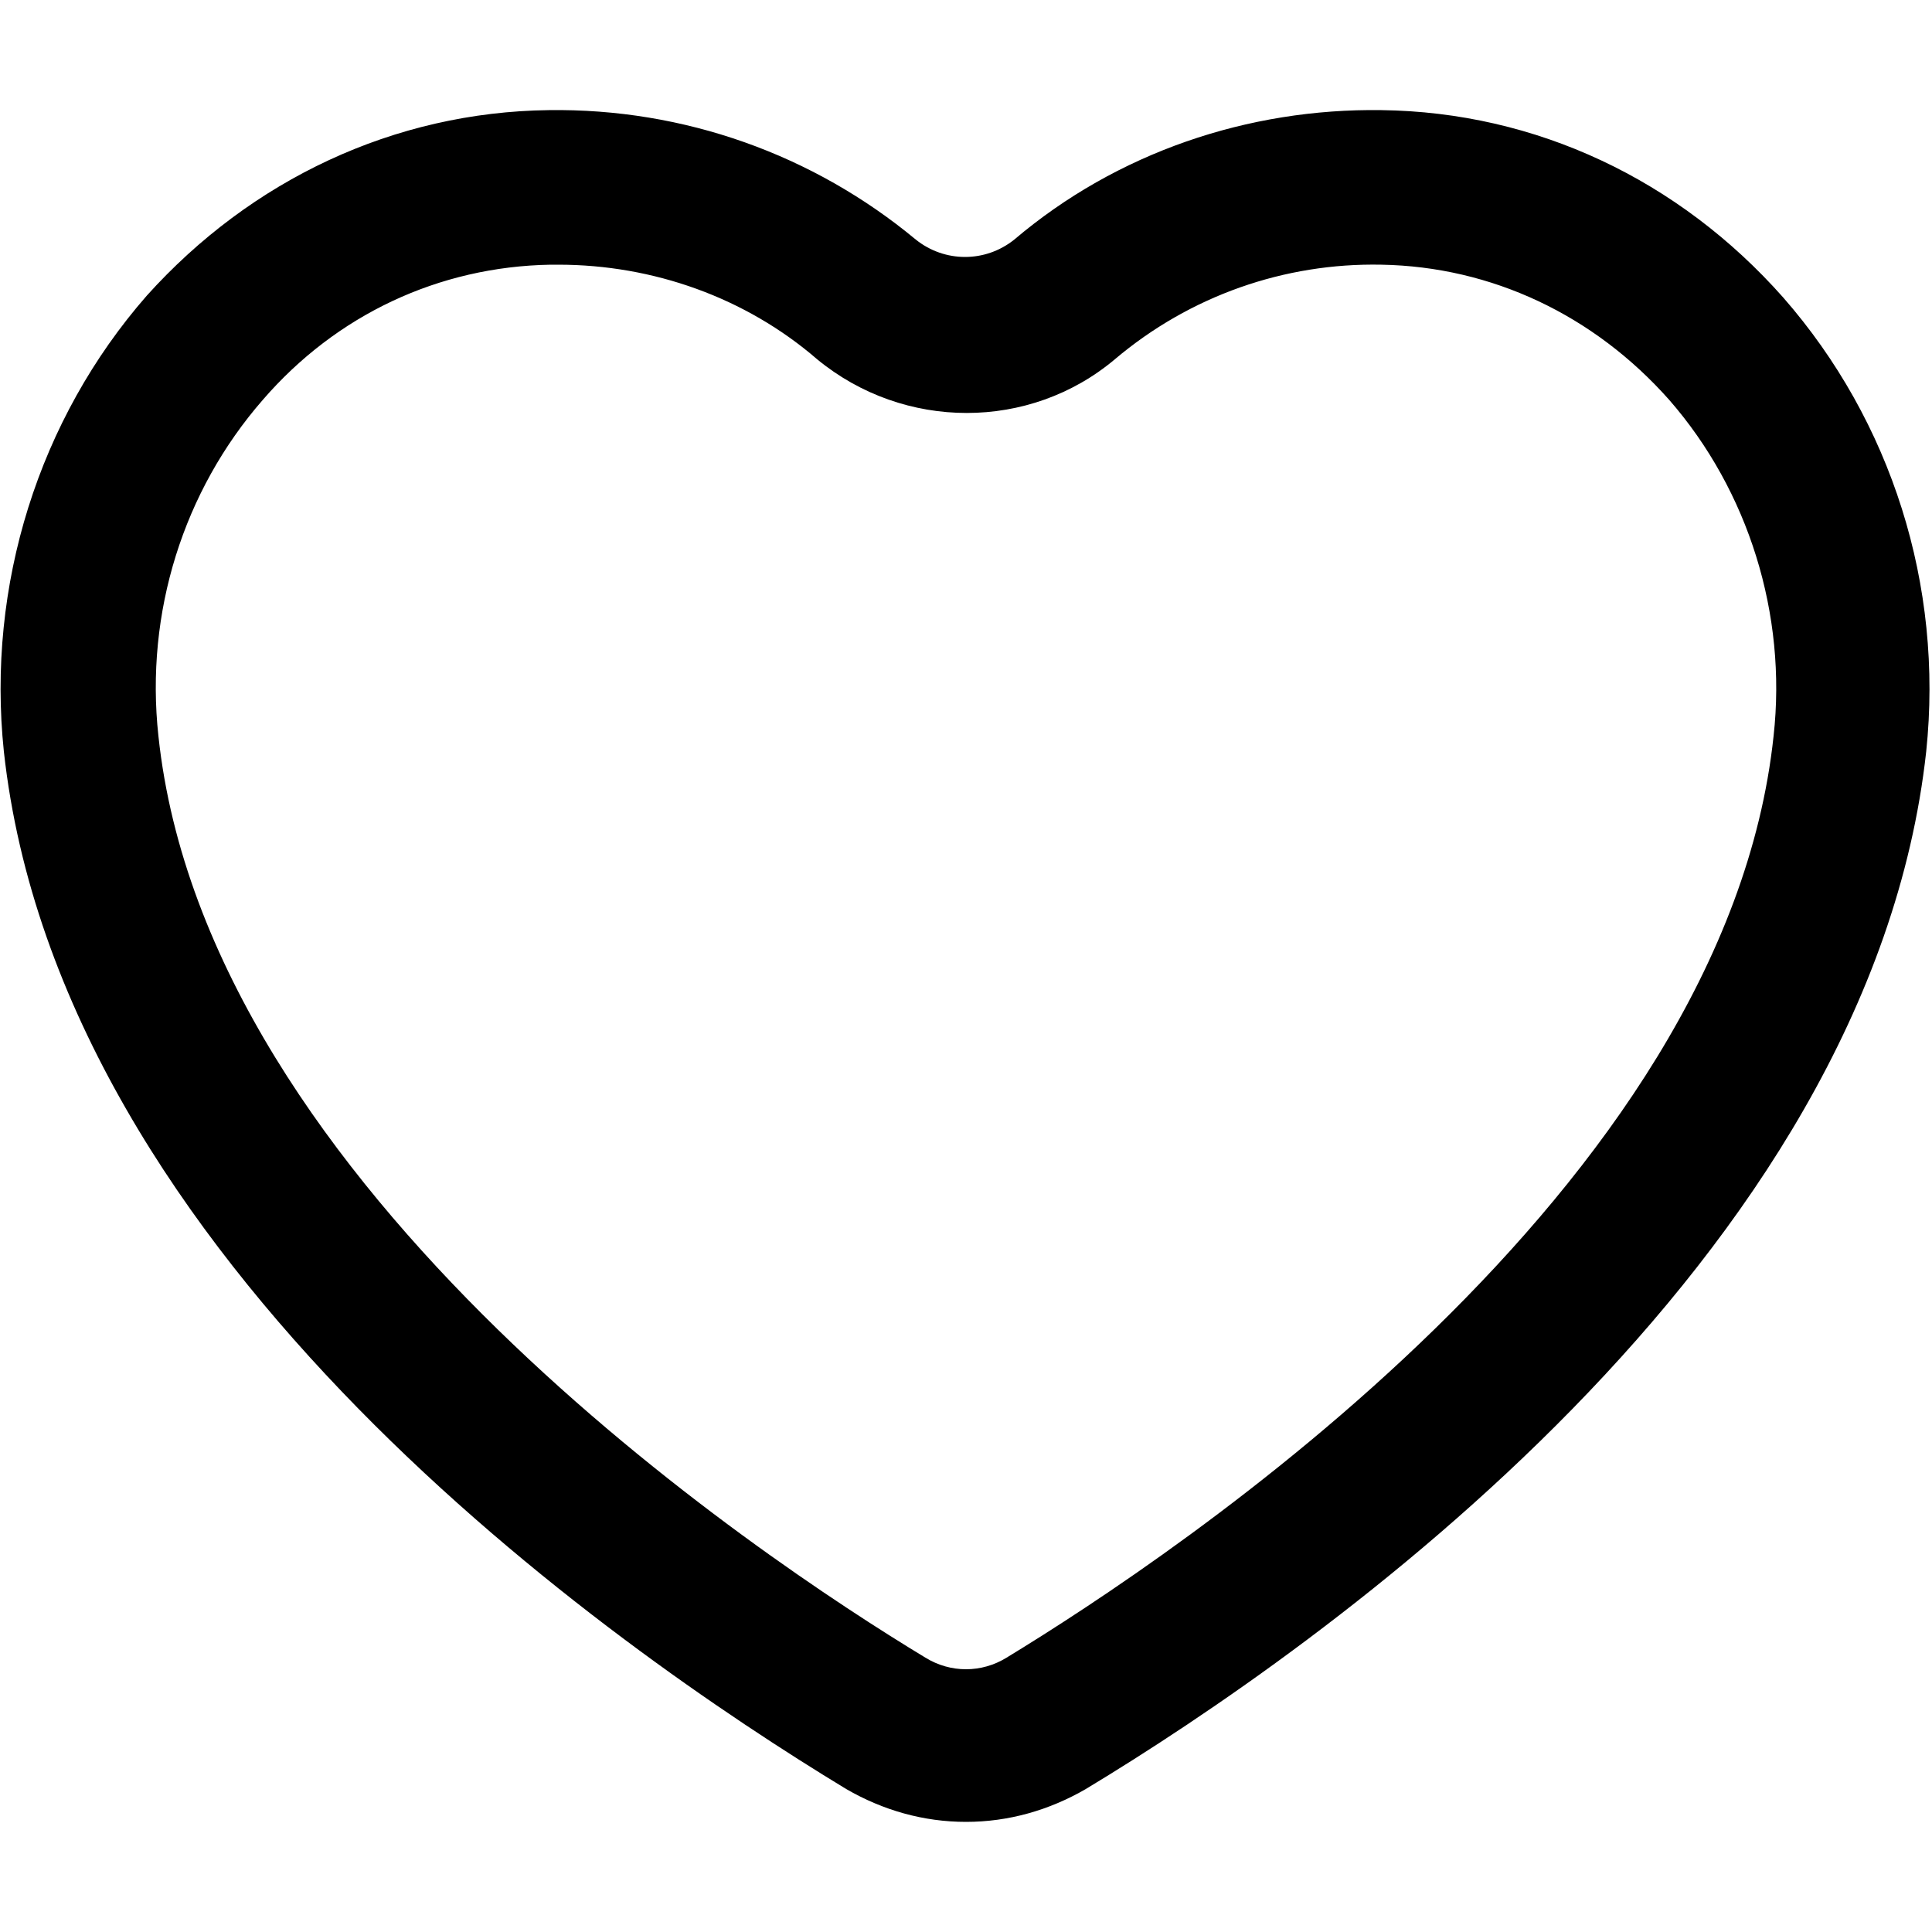 <?xml version="1.0" encoding="utf-8"?>
<!-- Generator: Adobe Illustrator 25.4.0, SVG Export Plug-In . SVG Version: 6.00 Build 0)  -->
<svg version="1.1" id="Capa_1" xmlns="http://www.w3.org/2000/svg" xmlns:xlink="http://www.w3.org/1999/xlink" x="0px" y="0px"
	 viewBox="0 0 100 100" style="enable-background:new 0 0 100 100;" xml:space="preserve">
<g>
	<path d="M50,94.3c-2.2,0-4.3-0.6-6.2-1.7C31.6,85.2,3.1,65.3,0.2,38.9C-0.7,30.3,2,21.7,7.6,15.3C13,9.3,20.4,5.8,28.4,5.7
		c7-0.1,13.7,2.3,19,6.7c1.5,1.2,3.6,1.2,5.1,0c5.3-4.5,12.1-6.8,19-6.7l0,0c8,0.1,15.4,3.6,20.8,9.7c5.6,6.4,8.3,14.9,7.4,23.5
		c-2.9,26.4-31.4,46.4-43.5,53.7C54.3,93.7,52.2,94.3,50,94.3z M28.9,13.7c-0.1,0-0.2,0-0.4,0c-5.8,0.1-11.1,2.6-14.9,7
		c-4.1,4.7-6.1,11-5.4,17.4c2.5,23.5,31.1,42.5,39.7,47.7c1.3,0.8,2.9,0.8,4.2,0c8.7-5.3,37.2-24.2,39.7-47.7
		c0.7-6.3-1.3-12.7-5.4-17.4c-3.9-4.4-9.2-6.9-14.9-7l0,0c-5-0.1-9.9,1.6-13.8,4.9c-4.4,3.7-10.9,3.7-15.4,0
		C38.6,15.4,33.8,13.7,28.9,13.7z"/>
</g>
</svg>
